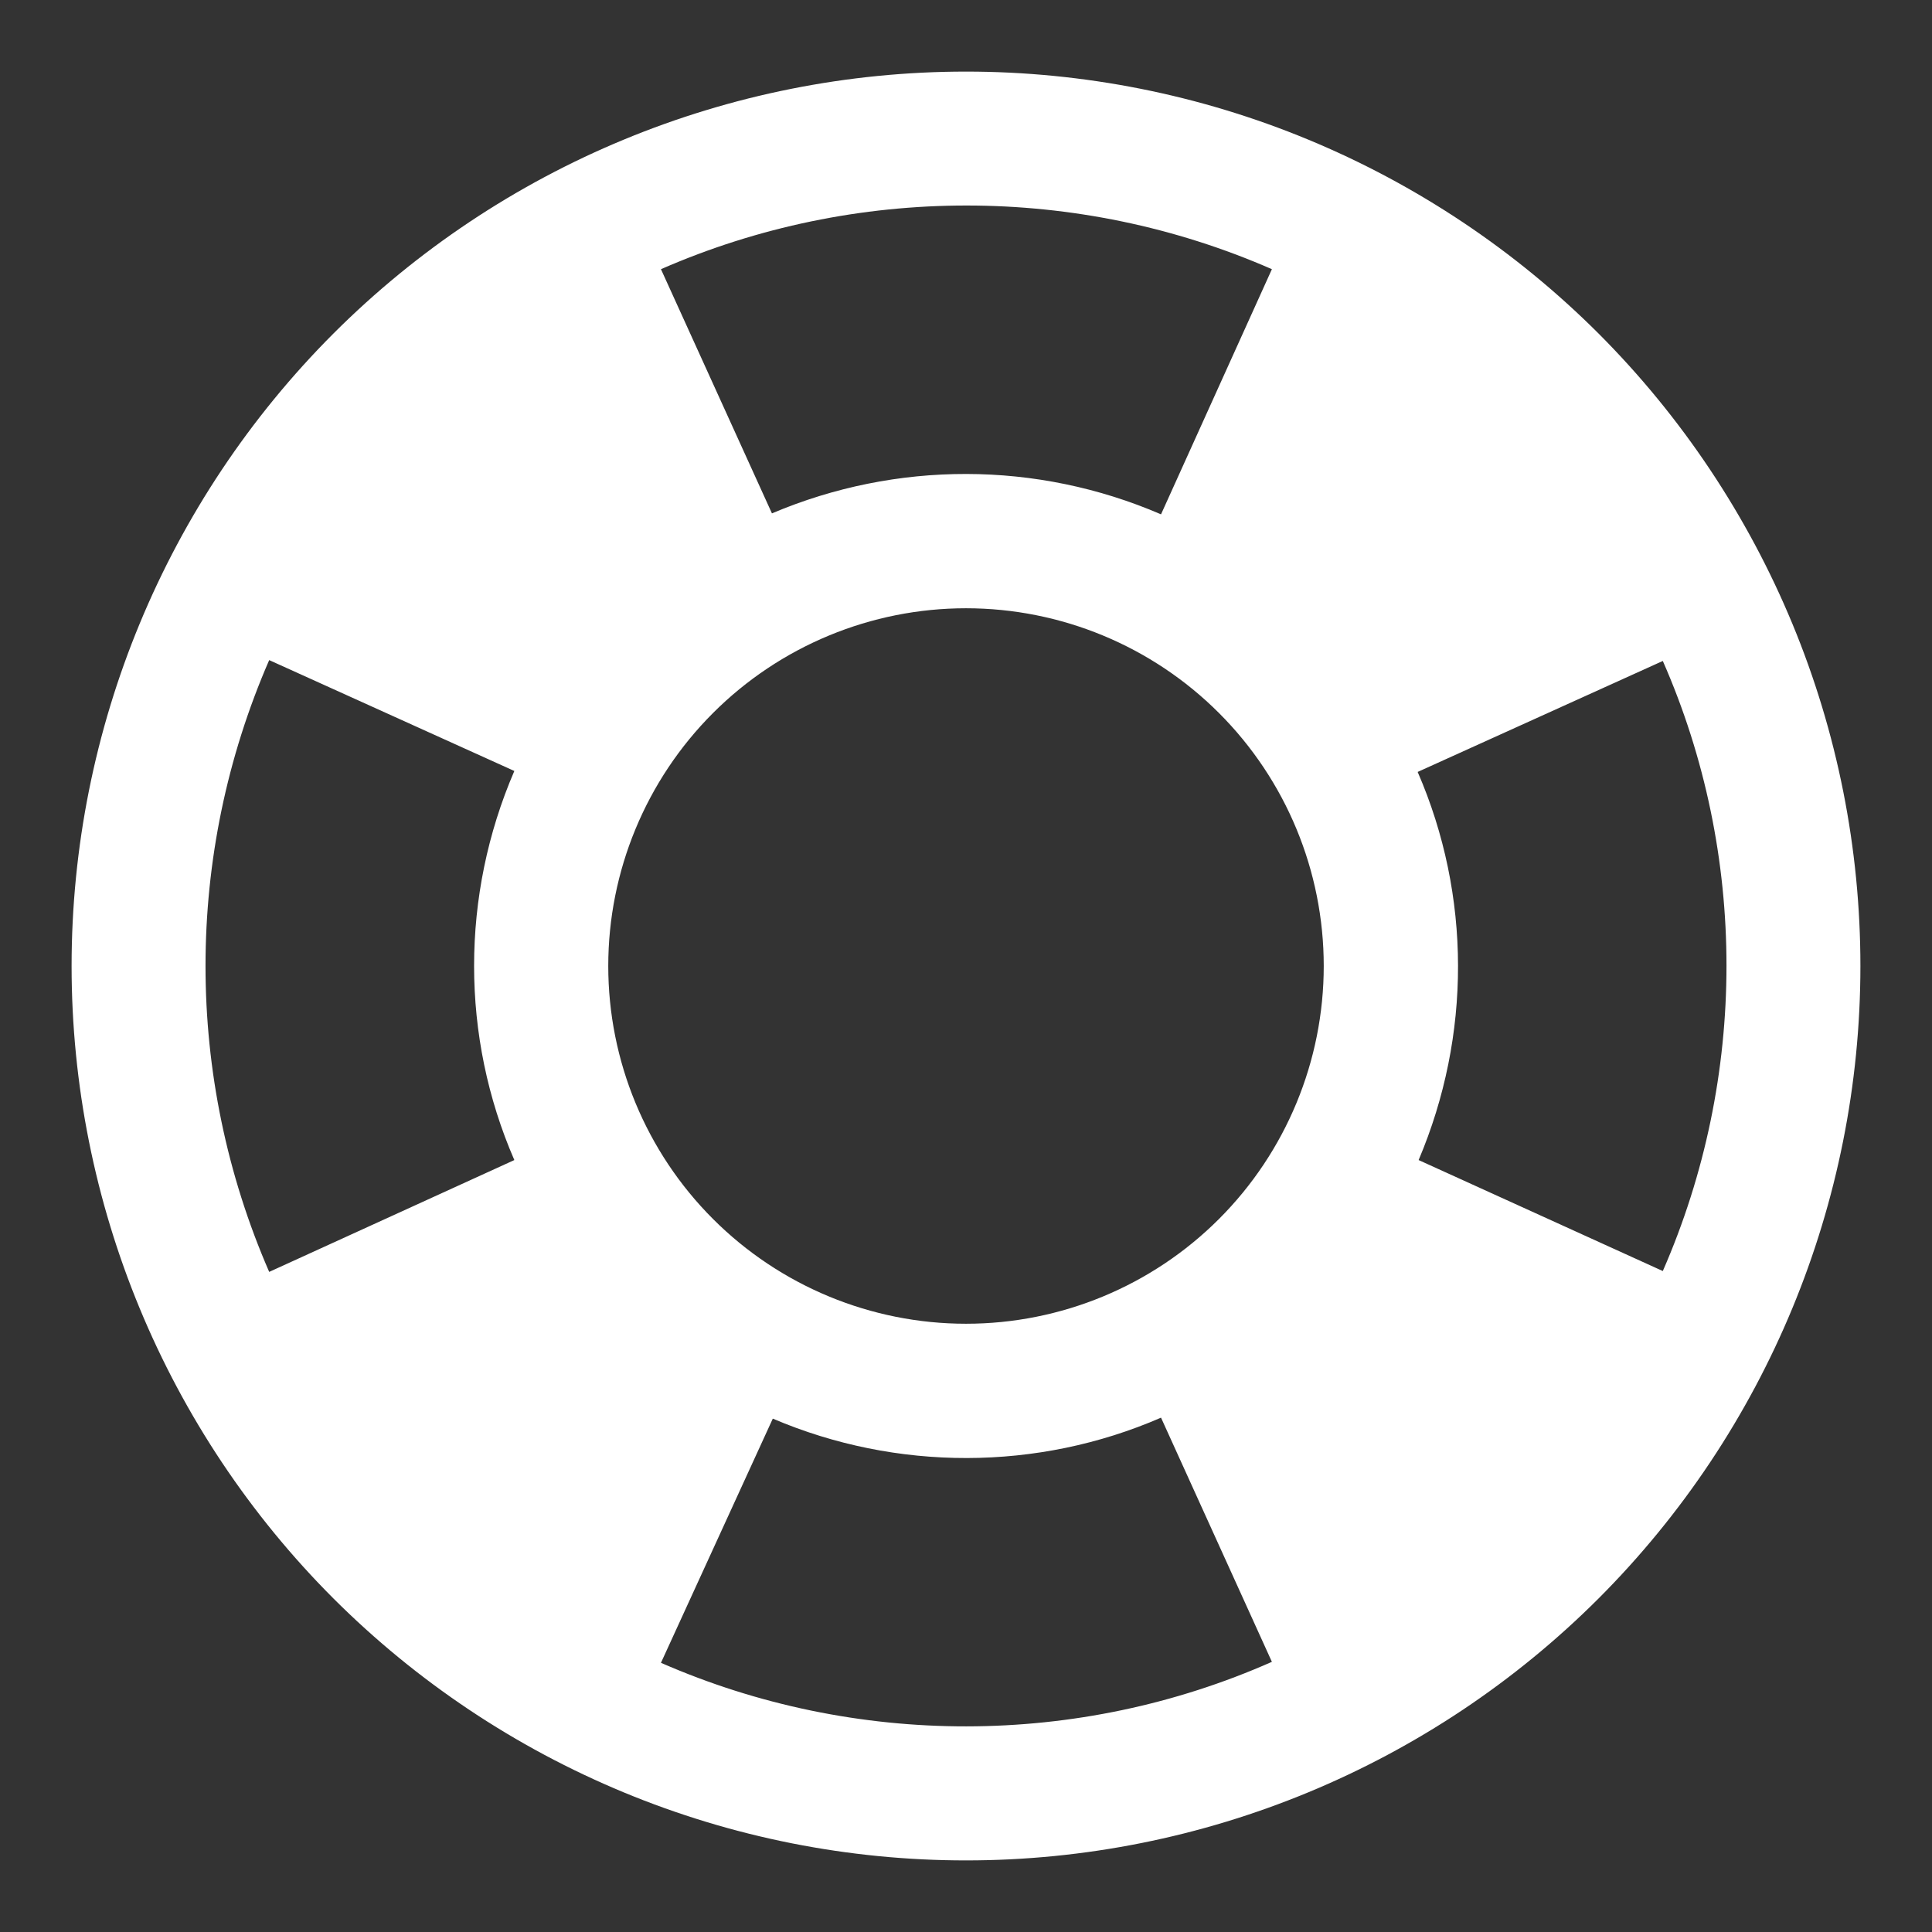<svg width="18" height="18" viewBox="0 0 18 18" fill="none" xmlns="http://www.w3.org/2000/svg">
<rect x="0" y="0" width="18" height="18" fill="#333333" stroke="none"/>
<path d="M15.492 11.842C16.283 10.033 16.283 7.958 15.492 6.158L13.208 7.192C13.708 8.342 13.708 9.65 13.217 10.808L15.492 11.842ZM11.85 2.508C10.042 1.717 7.967 1.717 6.158 2.508L7.192 4.783C8.35 4.292 9.658 4.292 10.817 4.792L11.85 2.508ZM2.508 6.15C1.717 7.967 1.717 10.033 2.508 11.85L4.792 10.808C4.292 9.658 4.292 8.342 4.792 7.183L2.508 6.15ZM6.158 15.492C7.967 16.283 10.042 16.283 11.85 15.483L10.817 13.208C9.667 13.708 8.35 13.708 7.2 13.217L6.158 15.492ZM9 0.667C10.094 0.667 11.178 0.882 12.189 1.301C13.2 1.72 14.119 2.334 14.893 3.107C15.666 3.881 16.28 4.8 16.699 5.811C17.118 6.822 17.333 7.906 17.333 9C17.333 11.21 16.455 13.33 14.893 14.893C13.33 16.455 11.21 17.333 9 17.333C7.906 17.333 6.822 17.118 5.811 16.699C4.8 16.28 3.881 15.666 3.107 14.893C1.545 13.33 0.667 11.21 0.667 9C0.667 6.79 1.545 4.67 3.107 3.107C4.67 1.545 6.79 0.667 9 0.667ZM9 5.667C8.116 5.667 7.268 6.018 6.643 6.643C6.018 7.268 5.667 8.116 5.667 9C5.667 9.884 6.018 10.732 6.643 11.357C7.268 11.982 8.116 12.333 9 12.333C9.884 12.333 10.732 11.982 11.357 11.357C11.982 10.732 12.333 9.884 12.333 9C12.333 8.116 11.982 7.268 11.357 6.643C10.732 6.018 9.884 5.667 9 5.667Z" fill="white"/>
</svg>
